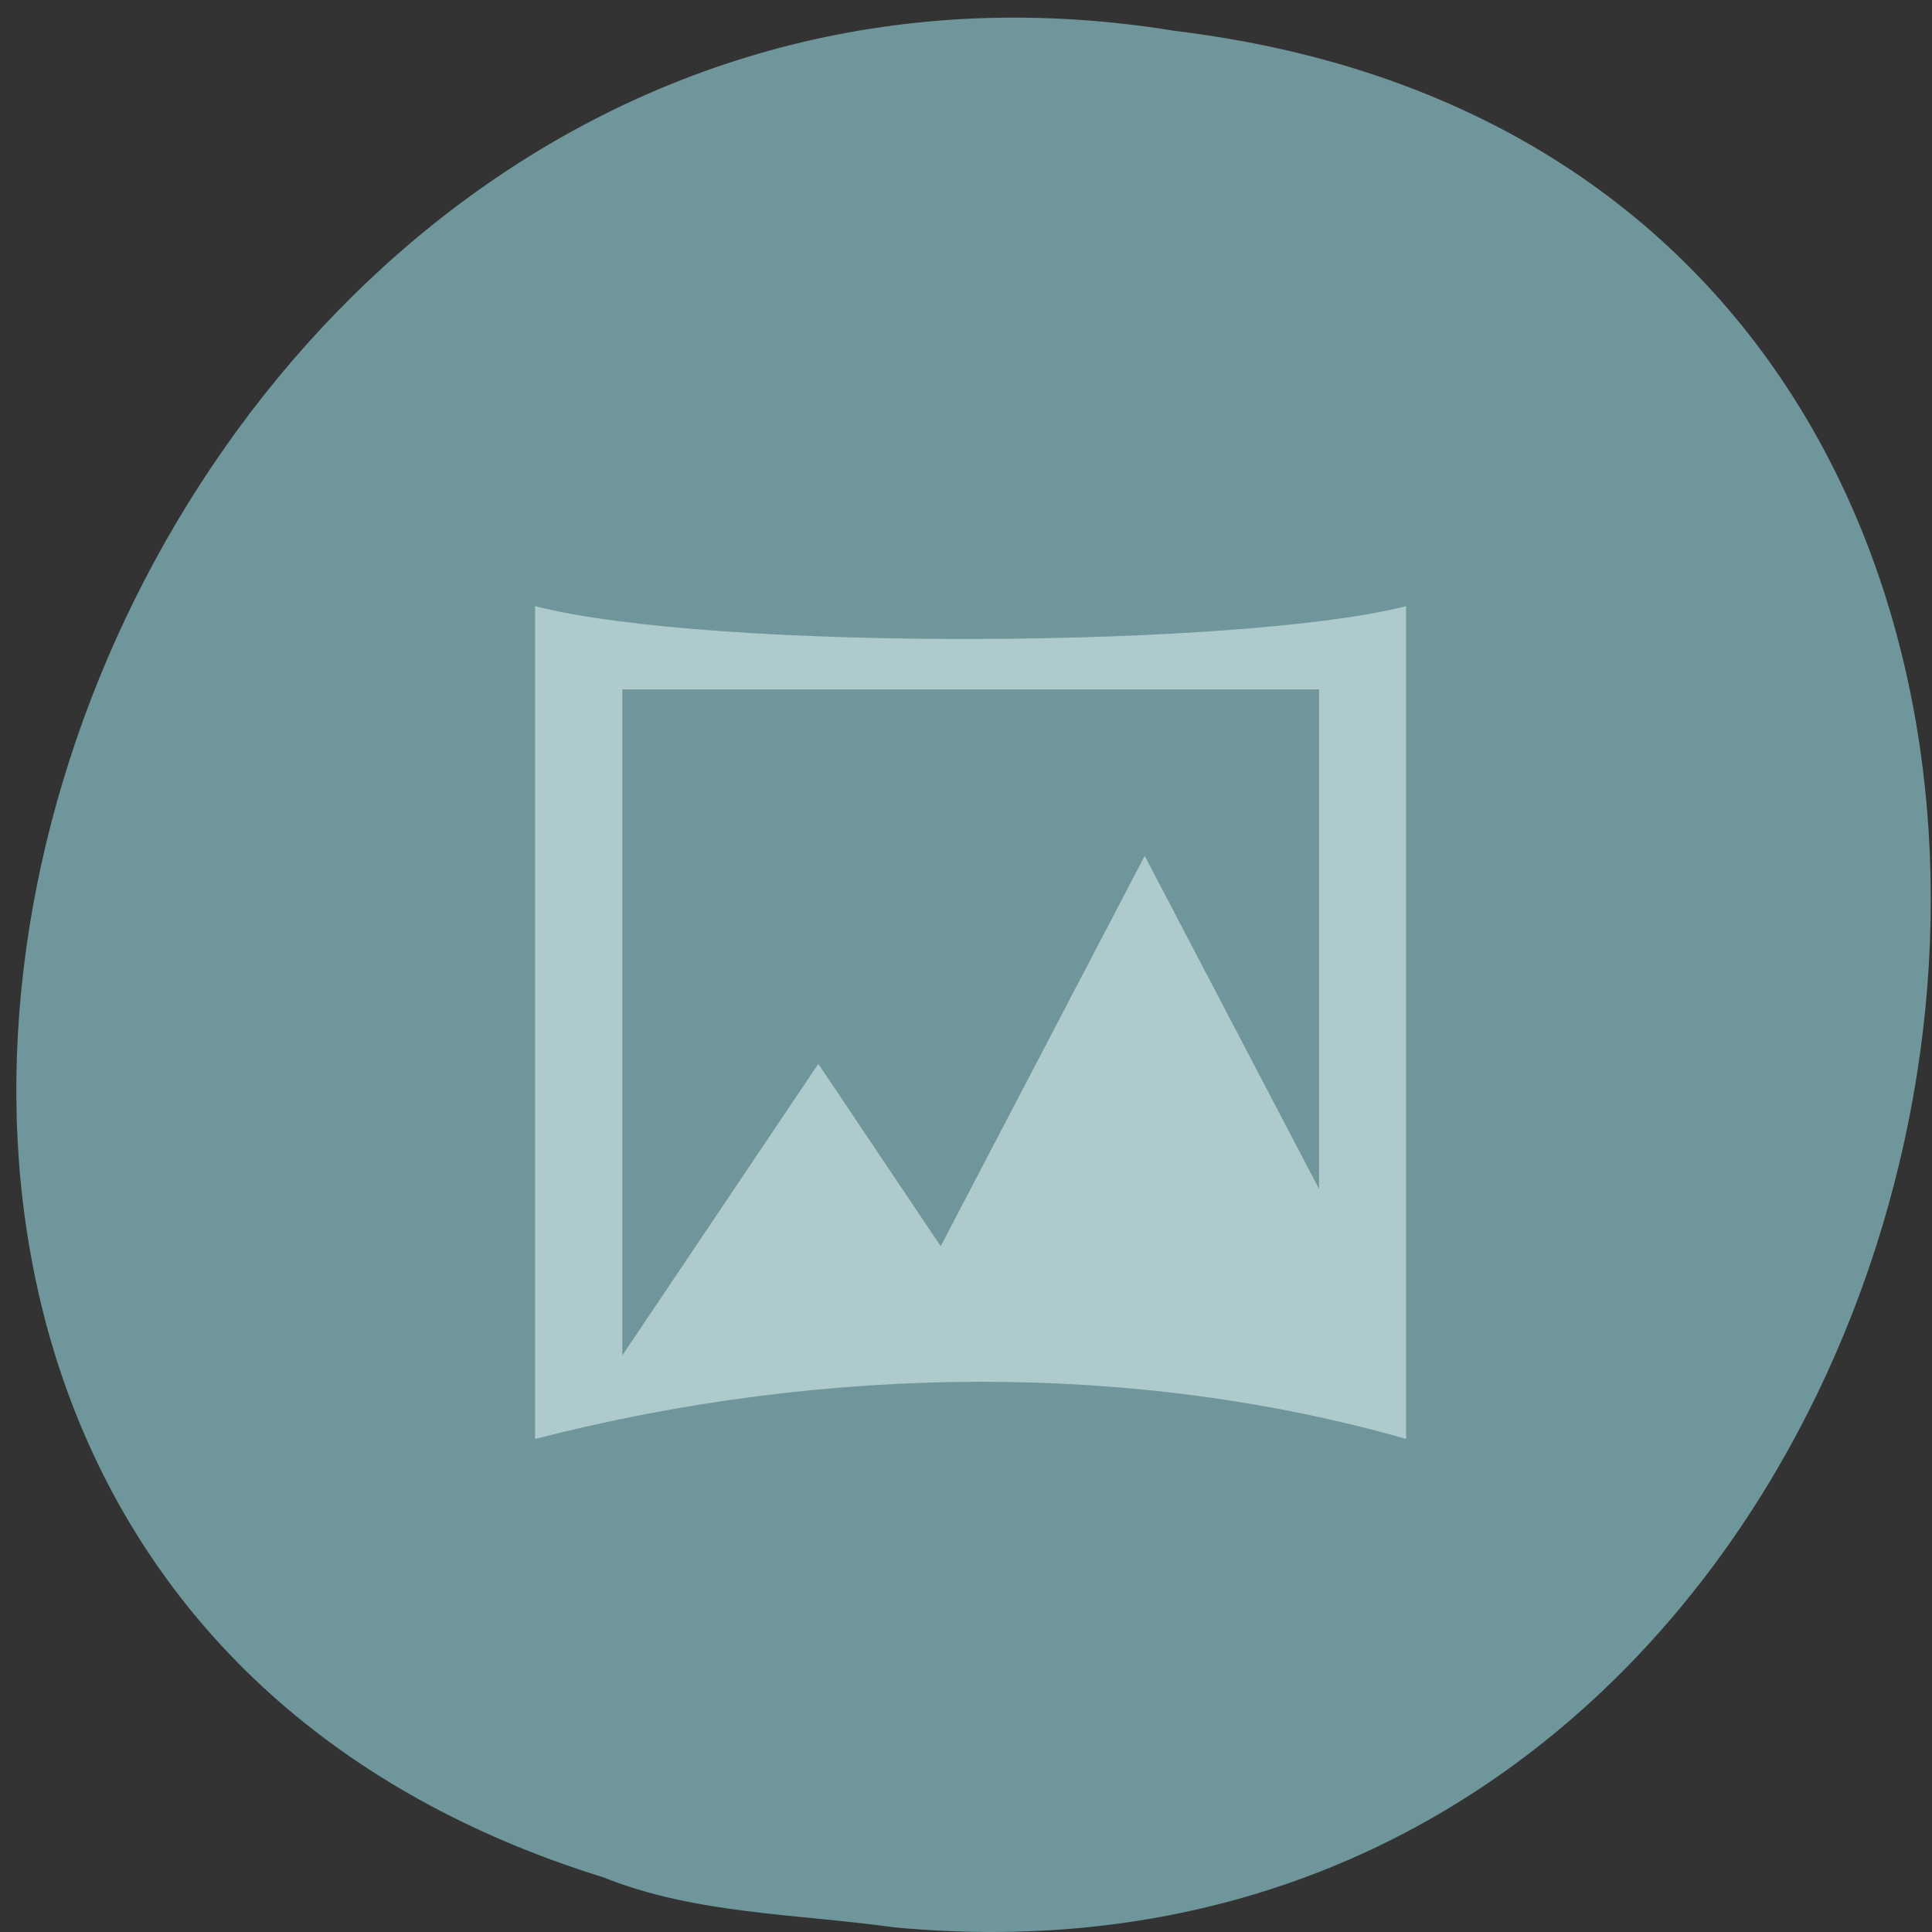 <svg xmlns="http://www.w3.org/2000/svg" viewBox="0 0 32 32"><rect x="0" y="0" width="32" height="32" fill="#333333" stroke="none"/><path d="m 14.801 31.922 c 19.234 1.828 24.41 -29.02 4.66 -31.41 c -18.16 -2.969 -27.512 24.988 -9.469 30.582 c 1.527 0.613 3.195 0.602 4.809 0.828" fill="#6f969a"/><path d="m 8.863 10.04 v 13.793 c 4.836 -1.242 9.926 -1.281 14.426 0 v -13.793 c -2.695 0.691 -11.461 0.758 -14.426 0 m 1.445 1.379 h 11.539 v 8.273 l -2.887 -5.516 l -3.379 6.465 l -2.027 -3.02 l -3.246 4.828" fill="#efffff" fill-rule="evenodd" fill-opacity="0.498"/></svg>